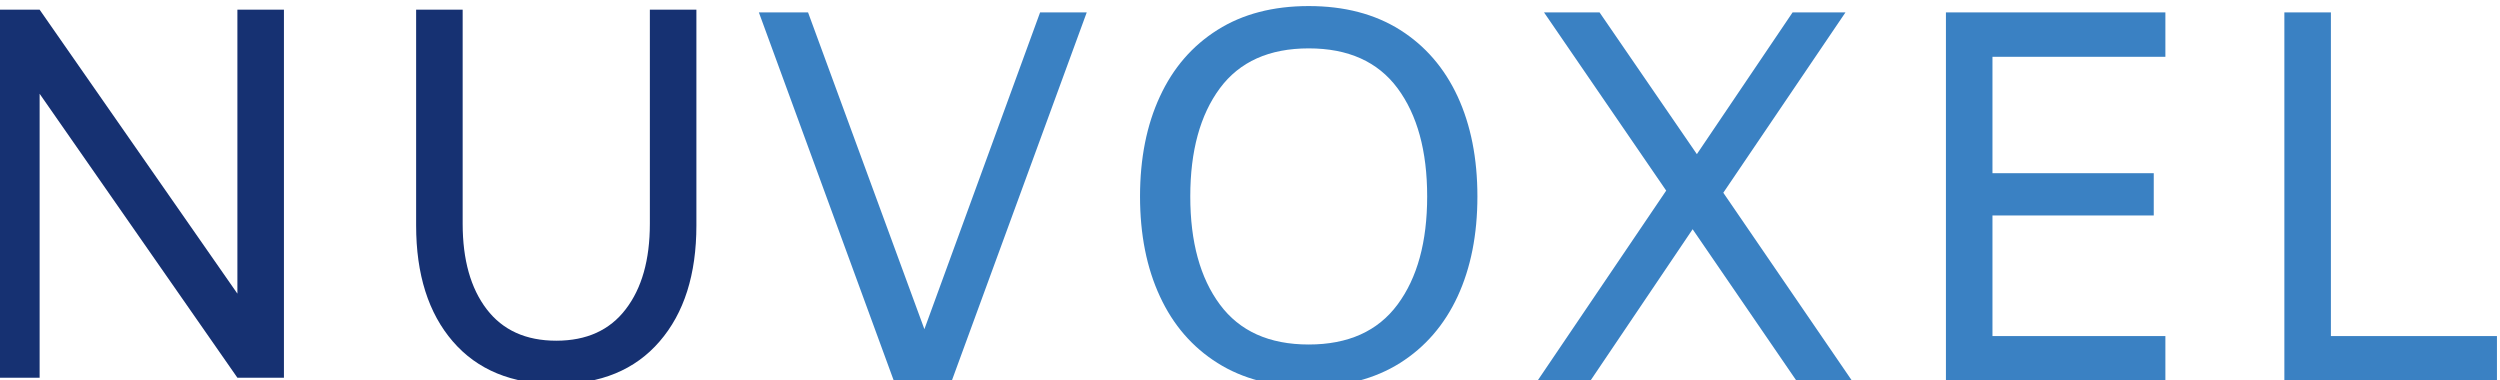<?xml version="1.0" encoding="UTF-8"?>
<svg width="77.327mm" height="11.758mm" version="1.1" viewBox="0 0 77.327 11.758" xml:space="preserve" xmlns="http://www.w3.org/2000/svg" xmlns:xlink="http://www.w3.org/1999/xlink"><g transform="matrix(.265 0 0 .265 134.58 -118.01)" stroke-width="1.234"><path class="wordmark-text-0" d="m-480.14 446.45h5.432v42.959h-5.432l-23.084-33.145v33.145h-5.432v-42.959h5.432l23.084 33.145zm37.218 43.699c-5.185 0-9.209-1.658-12.073-4.975-2.856-3.308-4.284-7.822-4.284-13.542v-25.183h5.432v24.998c0 4.197 0.934 7.518 2.802 9.962 1.876 2.453 4.584 3.679 8.123 3.679 3.539 0 6.242-1.226 8.11-3.679 1.876-2.444 2.814-5.765 2.814-9.962v-24.998h5.432v25.183c0 5.72-1.432 10.234-4.296 13.542-2.856 3.317-6.876 4.975-12.061 4.975z" fill="#163172" data-fill-palette-color="primary"/><path class="wordmark-text-0" d="m-386.45 446.77h5.444l-15.739 42.959h-6.789l-15.739-42.959h5.74l13.579 36.972zm31.355 43.699c-4.156 0-7.703-0.926-10.641-2.777-2.946-1.852-5.189-4.444-6.728-7.777-1.547-3.333-2.321-7.221-2.321-11.666s0.774-8.332 2.321-11.666c1.539-3.333 3.781-5.925 6.728-7.777 2.938-1.852 6.485-2.777 10.641-2.777s7.707 0.926 10.653 2.777c2.938 1.852 5.181 4.444 6.728 7.777 1.539 3.333 2.308 7.221 2.308 11.666s-0.769 8.332-2.308 11.666c-1.547 3.333-3.79 5.925-6.728 7.777-2.946 1.852-6.497 2.777-10.653 2.777zm0-4.938c4.609 0 8.065-1.555 10.369-4.666 2.304-3.103 3.456-7.308 3.456-12.616s-1.152-9.518-3.456-12.628c-2.304-3.103-5.761-4.654-10.369-4.654s-8.065 1.551-10.369 4.654c-2.304 3.111-3.456 7.32-3.456 12.628s1.152 9.514 3.456 12.616c2.304 3.111 5.761 4.666 10.369 4.666zm63.389 4.197h-6.481l-12.098-17.652-11.912 17.652h-6.172l14.998-22.158-14.258-20.8h6.481l11.357 16.542 11.172-16.542h6.172l-14.258 21.047zm36.601-37.774h-20.183v13.579h18.825v4.938h-18.825v14.073h20.183v5.185h-25.615v-42.959h25.615zm13.887 37.774v-42.959h5.432v37.774h19.381v5.185z" fill="#3a81c3" data-fill-palette-color="primary"/></g></svg>
